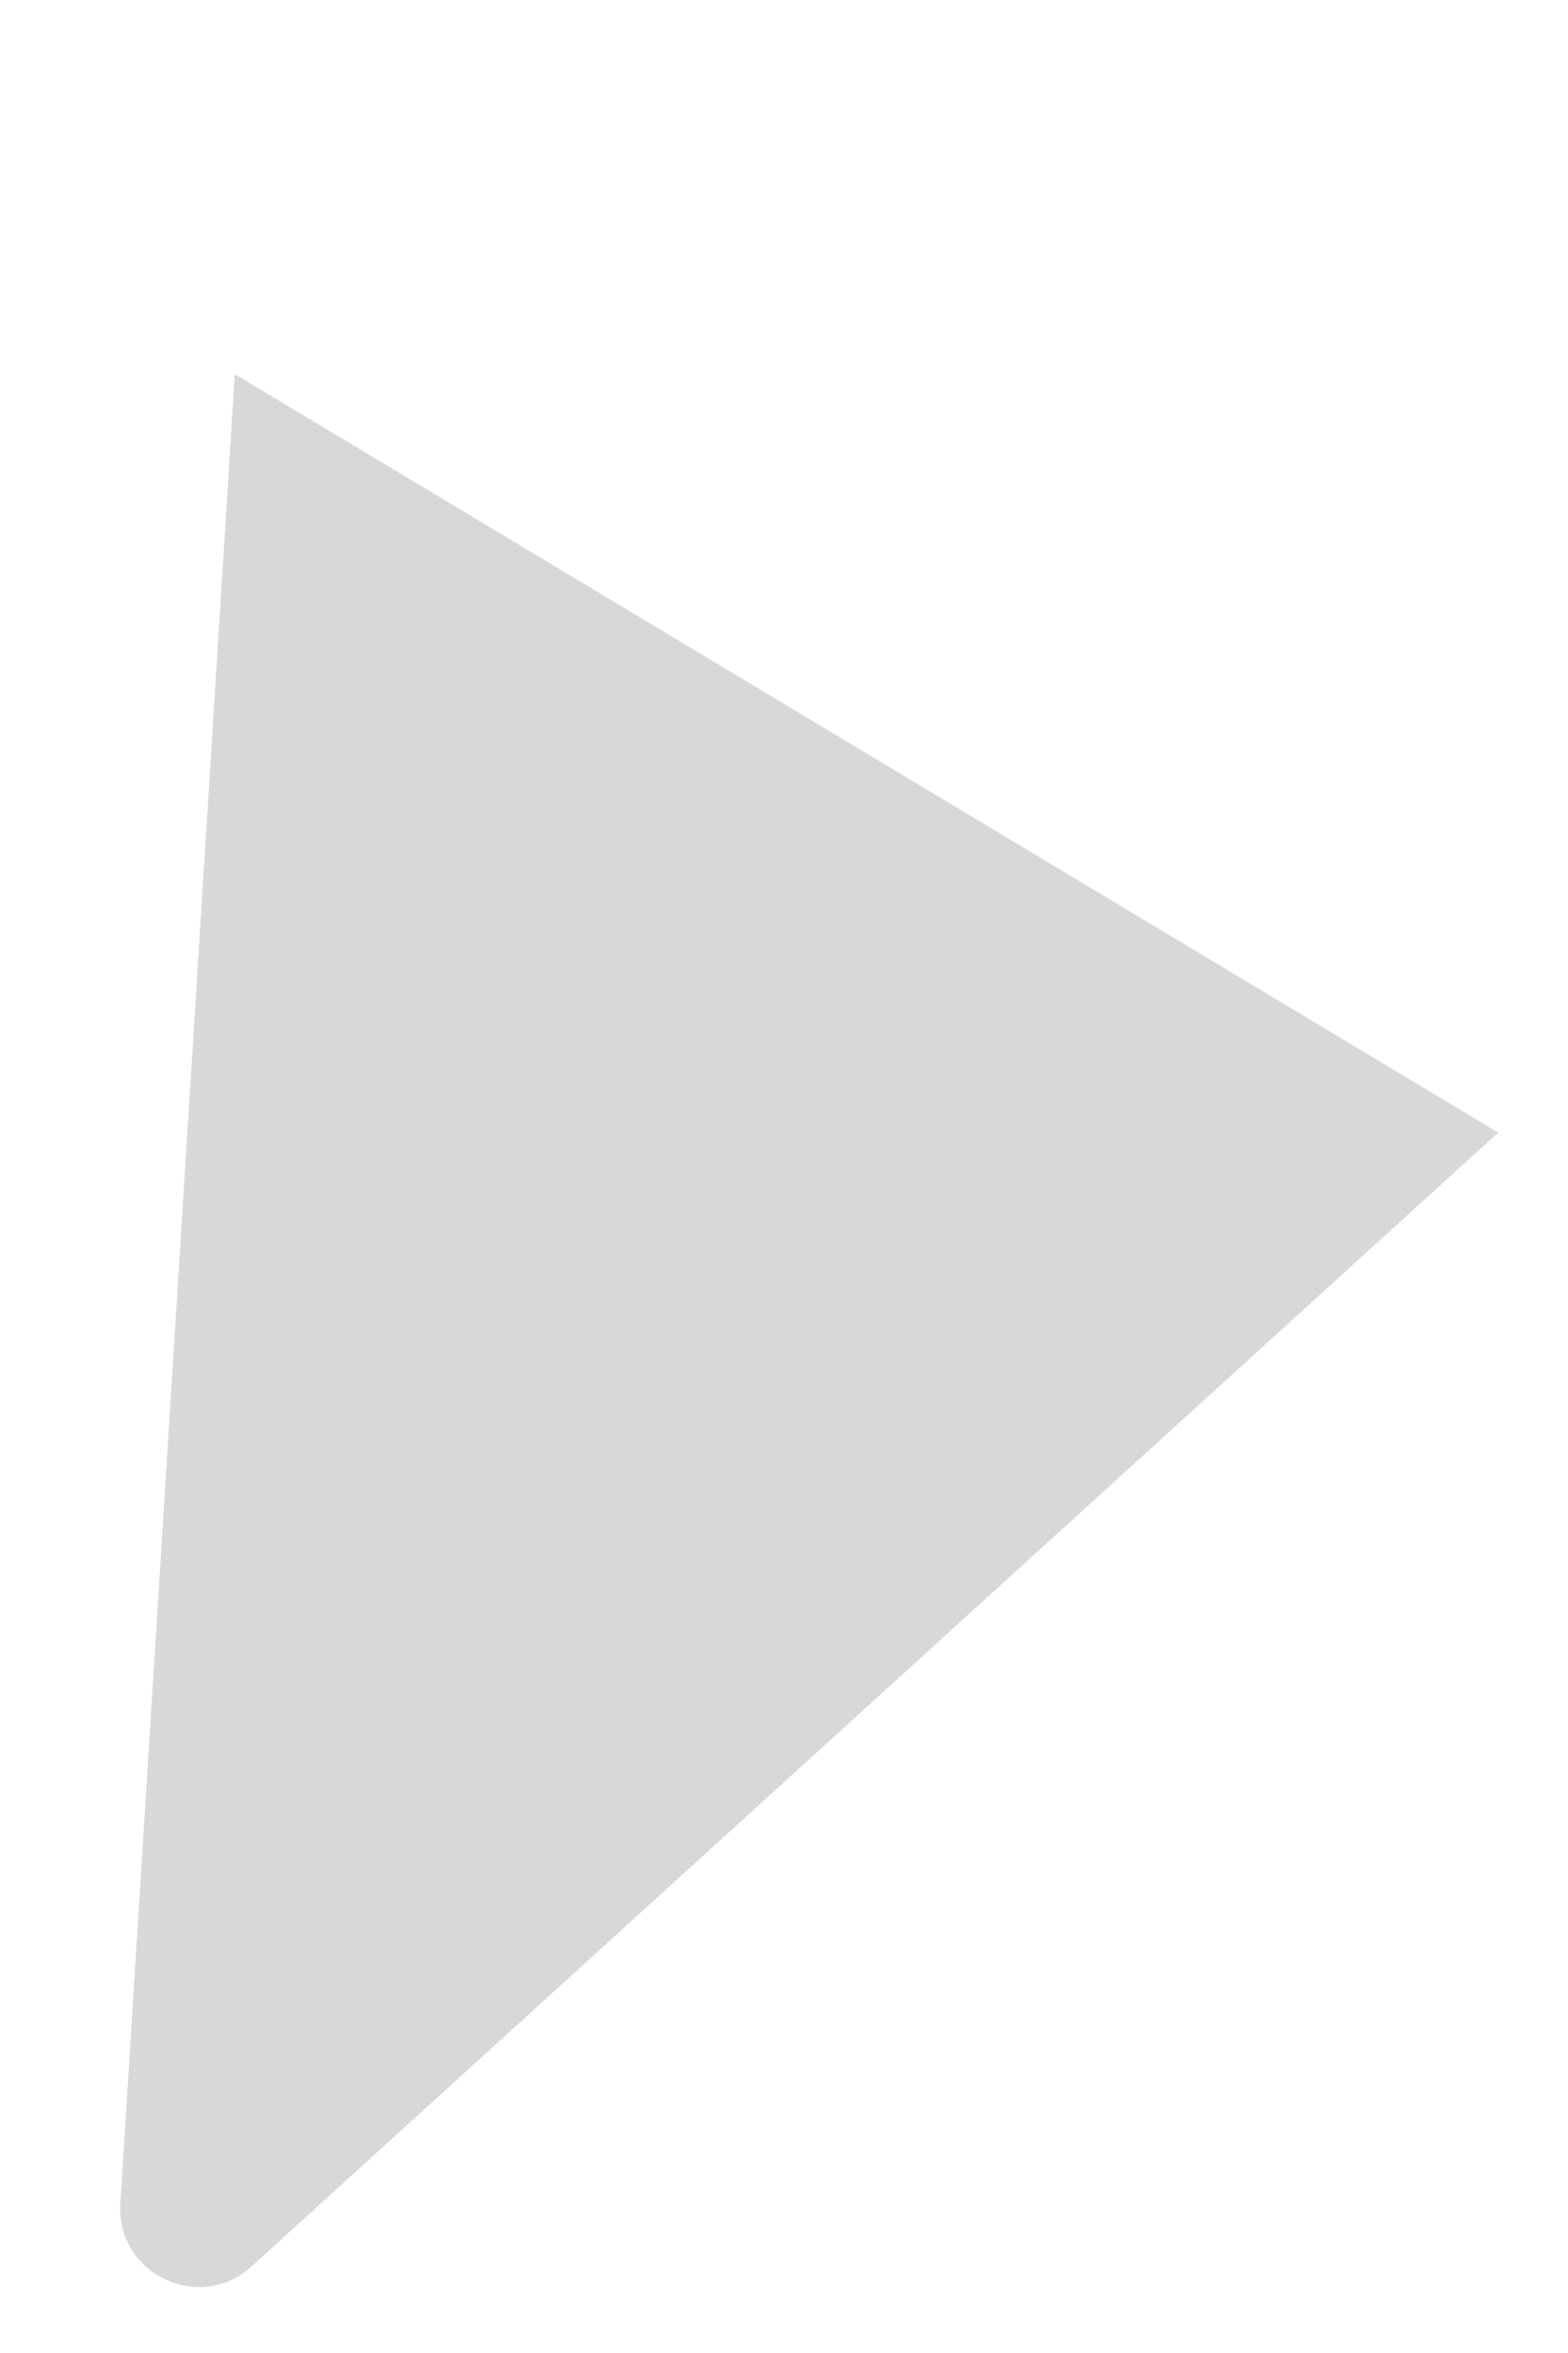 <?xml version="1.0" encoding="UTF-8" standalone="no"?><svg width='4' height='6' viewBox='0 0 4 6' fill='none' xmlns='http://www.w3.org/2000/svg'>
<path d='M0.599 0.954L3.822 2.888L0.641 5.78C0.508 5.9 0.296 5.798 0.307 5.619L0.599 0.954Z' fill='#D8D8D8'/>
</svg>
